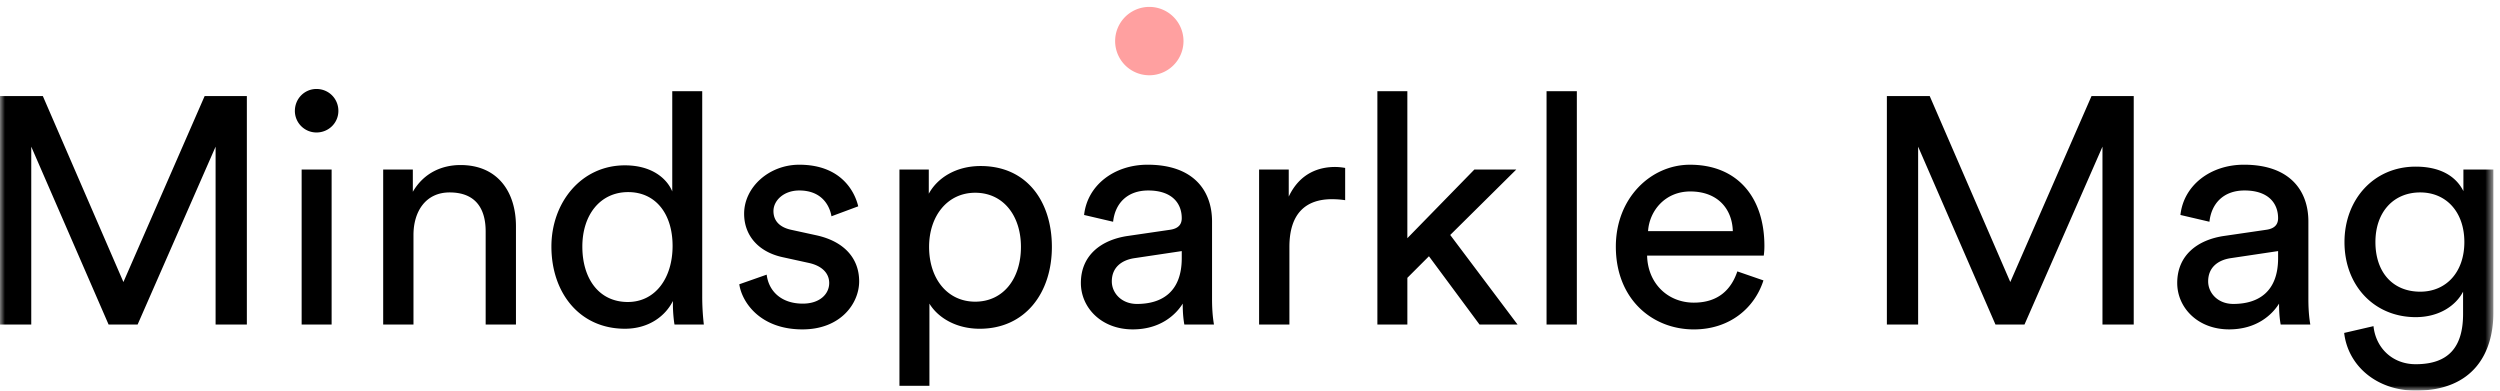<svg width="256" height="40" viewBox="0 0 256 40" xmlns="http://www.w3.org/2000/svg" xmlns:xlink="http://www.w3.org/1999/xlink"><title>2ABADFD2-F810-438D-8A0D-1F62EAEFEBE4</title><defs><path id="a" d="M0 .707h255.32V40H0V.707z"/></defs><g fill="none" fill-rule="evenodd"><g><mask id="b" fill="#fff"><use xlink:href="#a"/></mask><path d="M25.278 33.234V9.838h-4.323L12.638 28.88 4.388 9.84H0v23.395h3.201V15.018l7.92 18.216h2.97l7.986-18.216v18.216h3.201zm8.68-15.873h-3.07v15.873h3.07V17.361zm-3.763-6.006a2.21 2.21 0 0 0 2.211 2.211c1.254 0 2.244-.989 2.244-2.21 0-1.255-.99-2.245-2.244-2.245-1.222 0-2.21.99-2.21 2.244zM42.34 24.06c0-2.409 1.253-4.355 3.696-4.355 2.77 0 3.696 1.781 3.696 3.992v9.537h3.102V23.17c0-3.53-1.88-6.27-5.676-6.27-1.85 0-3.73.758-4.884 2.738v-2.277h-3.036v15.873h3.102V24.06zm17.292 1.19c0-3.269 1.847-5.579 4.687-5.579 2.838 0 4.554 2.245 4.554 5.513 0 3.267-1.749 5.741-4.587 5.741-2.97-.002-4.654-2.41-4.654-5.675zm9.273 5.84c0 .957.1 1.78.165 2.144h3.003a25.12 25.12 0 0 1-.165-2.938V9.341h-3.069v10.264c-.529-1.287-2.046-2.674-4.85-2.674-4.489 0-7.525 3.828-7.525 8.316 0 4.72 2.871 8.416 7.524 8.416 2.475 0 4.156-1.32 4.917-2.84v.266zm6.798-1.98c.264 1.813 2.112 4.62 6.468 4.62 3.926 0 5.807-2.674 5.807-4.918 0-2.344-1.517-4.092-4.388-4.719l-2.575-.562c-1.22-.264-1.813-.957-1.813-1.913 0-1.09 1.056-2.113 2.64-2.113 2.507 0 3.167 1.815 3.3 2.642l2.74-1.02c-.332-1.42-1.684-4.26-6.04-4.26-3.102 0-5.643 2.312-5.643 5.017 0 2.245 1.483 3.928 3.96 4.455l2.706.594c1.318.298 2.046 1.057 2.046 2.047 0 1.121-.957 2.111-2.706 2.111-2.244 0-3.498-1.319-3.697-2.968l-2.805.986zm19.47 10.395V31.09c.858 1.42 2.706 2.574 5.148 2.574 4.651 0 7.392-3.66 7.392-8.383 0-4.619-2.54-8.28-7.293-8.28-2.575 0-4.455 1.254-5.312 2.838V17.36h-3.005v22.145h3.07zm9.372-14.224c0 3.267-1.816 5.61-4.686 5.61-2.84 0-4.72-2.343-4.72-5.61 0-3.168 1.88-5.544 4.72-5.544 2.903 0 4.686 2.376 4.686 5.544zm6.137 3.696c0 2.508 2.08 4.752 5.314 4.752 2.838 0 4.422-1.518 5.115-2.64 0 1.154.1 1.75.165 2.145h3.034c-.064-.396-.196-1.22-.196-2.605v-7.954c0-3.103-1.85-5.809-6.602-5.809-3.43 0-6.17 2.112-6.5 5.147l2.971.694c.196-1.85 1.42-3.202 3.597-3.202 2.41 0 3.431 1.288 3.431 2.838 0 .562-.263 1.057-1.22 1.188l-4.29.627c-2.74.396-4.819 1.98-4.819 4.82zm5.743 2.146c-1.584 0-2.575-1.12-2.575-2.31 0-1.42.991-2.179 2.312-2.377l4.85-.725v.725c0 3.465-2.046 4.687-4.587 4.687zm21.318-13.927a5.94 5.94 0 0 0-1.024-.099c-1.617 0-3.596.594-4.752 3.035v-2.77h-3.036v15.872h3.104v-7.953c0-3.498 1.75-4.884 4.354-4.884.431 0 .893.032 1.355.101v-3.302zm17.522.165h-4.29l-6.862 7.03V9.34h-3.069v23.893h3.07V28.45l2.21-2.21 5.181 6.995h3.894l-6.896-9.174 6.762-6.699zm6.204-8.02h-3.102v23.893h3.102V9.341zm7.293 14.325c.132-2.047 1.716-4.06 4.324-4.06 2.804 0 4.29 1.78 4.355 4.06h-8.679zm9.141 4.125c-.595 1.78-1.882 3.2-4.455 3.2-2.672 0-4.72-1.98-4.784-4.818h11.945a7.11 7.11 0 0 0 .066-.989c0-4.95-2.74-8.316-7.624-8.316-3.993 0-7.589 3.398-7.589 8.384 0 5.378 3.73 8.48 7.986 8.48 3.694 0 6.235-2.212 7.128-5.018l-2.673-.923zm40.591 5.443V9.838h-4.323l-8.317 19.041-8.25-19.04h-4.388v23.395h3.201V15.018l7.92 18.216h2.97l7.986-18.216v18.216h3.201zm4.454-4.257c0 2.508 2.08 4.752 5.312 4.752 2.838 0 4.422-1.518 5.116-2.64 0 1.154.098 1.75.165 2.145h3.036c-.067-.396-.198-1.22-.198-2.605v-7.954c0-3.103-1.849-5.809-6.6-5.809-3.434 0-6.172 2.112-6.502 5.147l2.971.694c.197-1.85 1.42-3.202 3.596-3.202 2.41 0 3.433 1.288 3.433 2.838 0 .562-.265 1.057-1.222 1.188l-4.29.627c-2.738.396-4.817 1.98-4.817 4.82zm5.742 2.146c-1.585 0-2.574-1.12-2.574-2.31 0-1.42.99-2.179 2.31-2.377l4.852-.725v.725c0 3.465-2.047 4.687-4.588 4.687zm11.353 2.968c.395 3.398 3.366 5.91 7.326 5.91 5.972 0 7.952-3.93 7.952-7.954V17.36h-3.068v2.211c-.792-1.584-2.443-2.508-4.884-2.508-4.357 0-7.294 3.433-7.294 7.724 0 4.486 3.068 7.688 7.294 7.688 2.376 0 4.092-1.155 4.85-2.606v2.276c0 3.433-1.517 5.15-4.85 5.15-2.409 0-4.093-1.687-4.323-3.898l-3.003.695zm7.788-4.222c-2.806 0-4.587-1.98-4.587-5.082 0-3.069 1.847-5.082 4.587-5.082 2.673 0 4.52 2.013 4.52 5.082 0 3.068-1.847 5.082-4.52 5.082z" fill="#000" mask="url(#b)"/></g><path d="M117.69.707a3.5 3.5 0 1 1 0 7 3.5 3.5 0 0 1 0-7" fill="#FFA0A0"/></g></svg>
